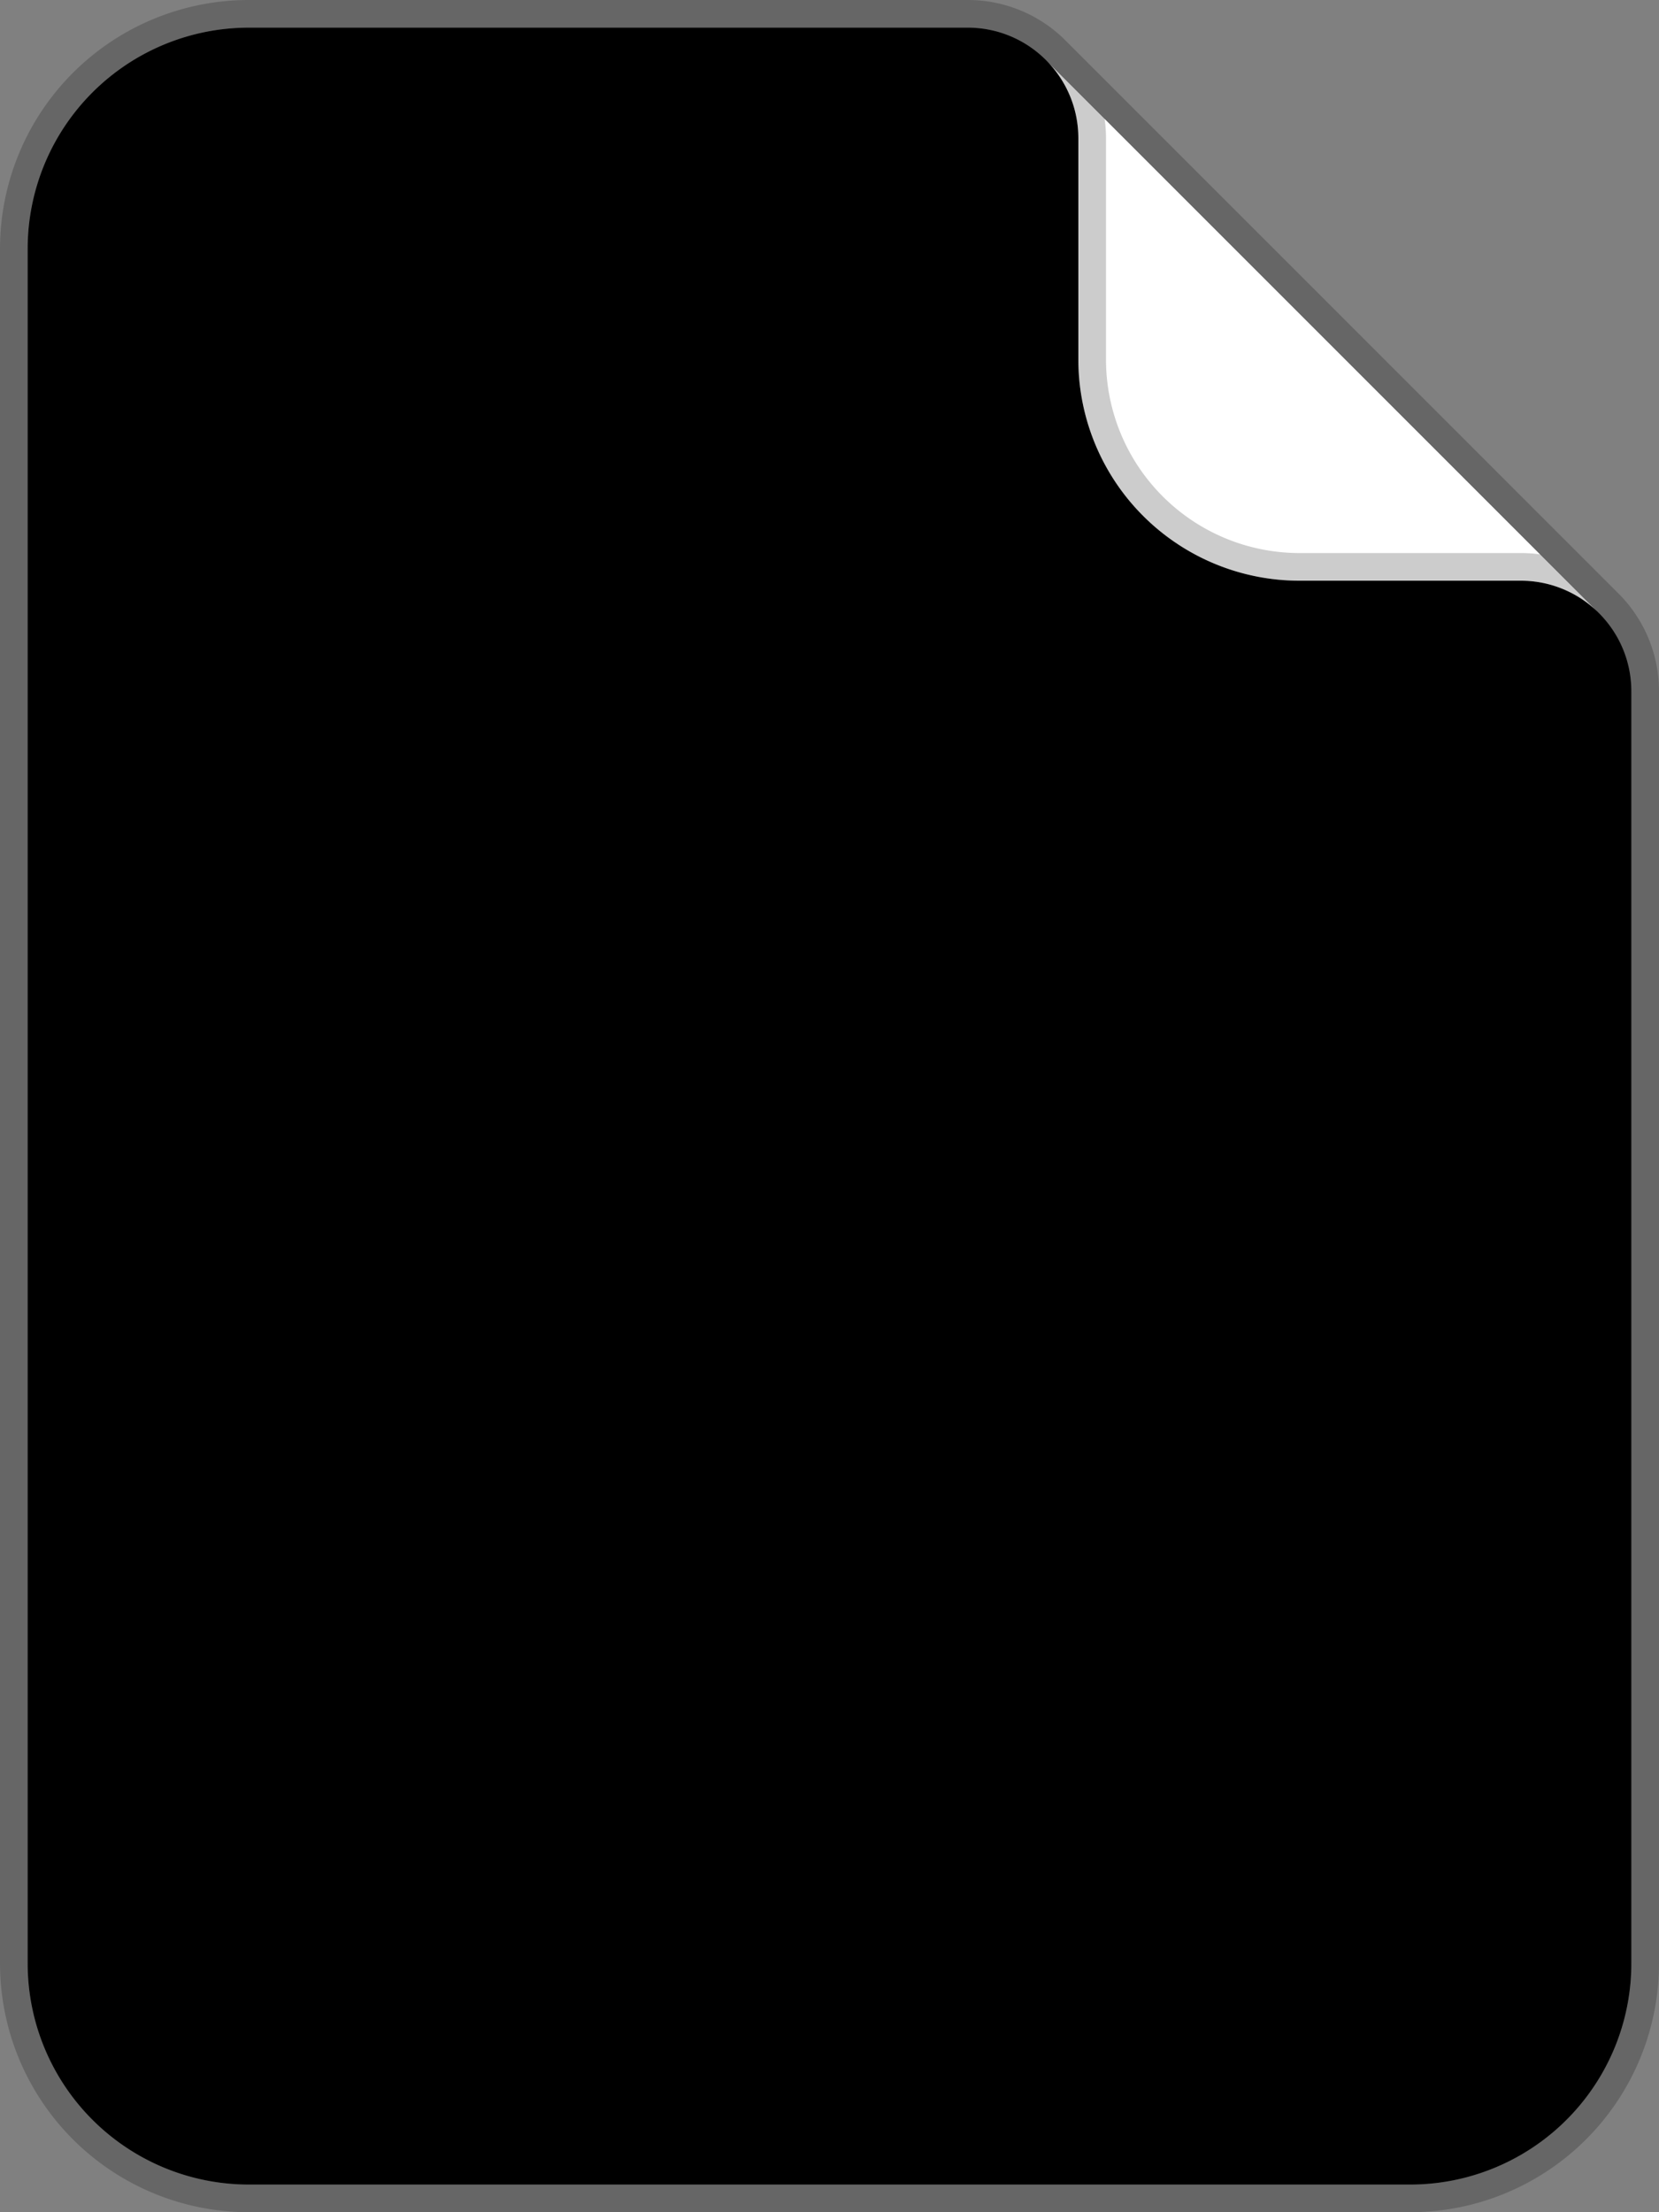 <svg width="30" height="40" fill="none" xmlns="http://www.w3.org/2000/svg"><rect width="100%" height="100%" fill="#808080" stroke="none"/><path d="M4.5 39.5h21a4 4 0 0 0 4-4v-23c0-.552-.224-1.052-.586-1.414l-10-10A1.994 1.994 0 0 0 17.5.5h-13a4 4 0 0 0-4 4v31a4 4 0 0 0 4 4Z" fill="color(display-p3 .977 .977 .98)"/><path d="M28.914 11.086A1.994 1.994 0 0 0 27.5 10.5h-4a4 4 0 0 1-4-4v-4c0-.552-.224-1.052-.586-1.414l10 10Z" fill="#fff"/><path fill-rule="evenodd" clip-rule="evenodd" d="M4.5 40h21a4.5 4.5 0 0 0 4.5-4.5v-23c0-.69-.28-1.316-.732-1.768l-10-10A2.494 2.494 0 0 0 17.5 0h-13A4.5 4.5 0 0 0 0 4.5v31A4.5 4.5 0 0 0 4.5 40Zm0-.5h21a4 4 0 0 0 4-4v-23c0-.552-.224-1.052-.586-1.414A1.994 1.994 0 0 0 27.5 10.5h-4a4 4 0 0 1-4-4v-4c0-.552-.224-1.052-.586-1.414A1.994 1.994 0 0 0 17.5.5h-13a4 4 0 0 0-4 4v31a4 4 0 0 0 4 4ZM19.975 2.147c.016.115.025.233.025.353v4a3.5 3.5 0 0 0 3.5 3.5h4c.12 0 .238.008.353.025l-7.878-7.878Z" fill="#000" fill-opacity=".2"/></svg>